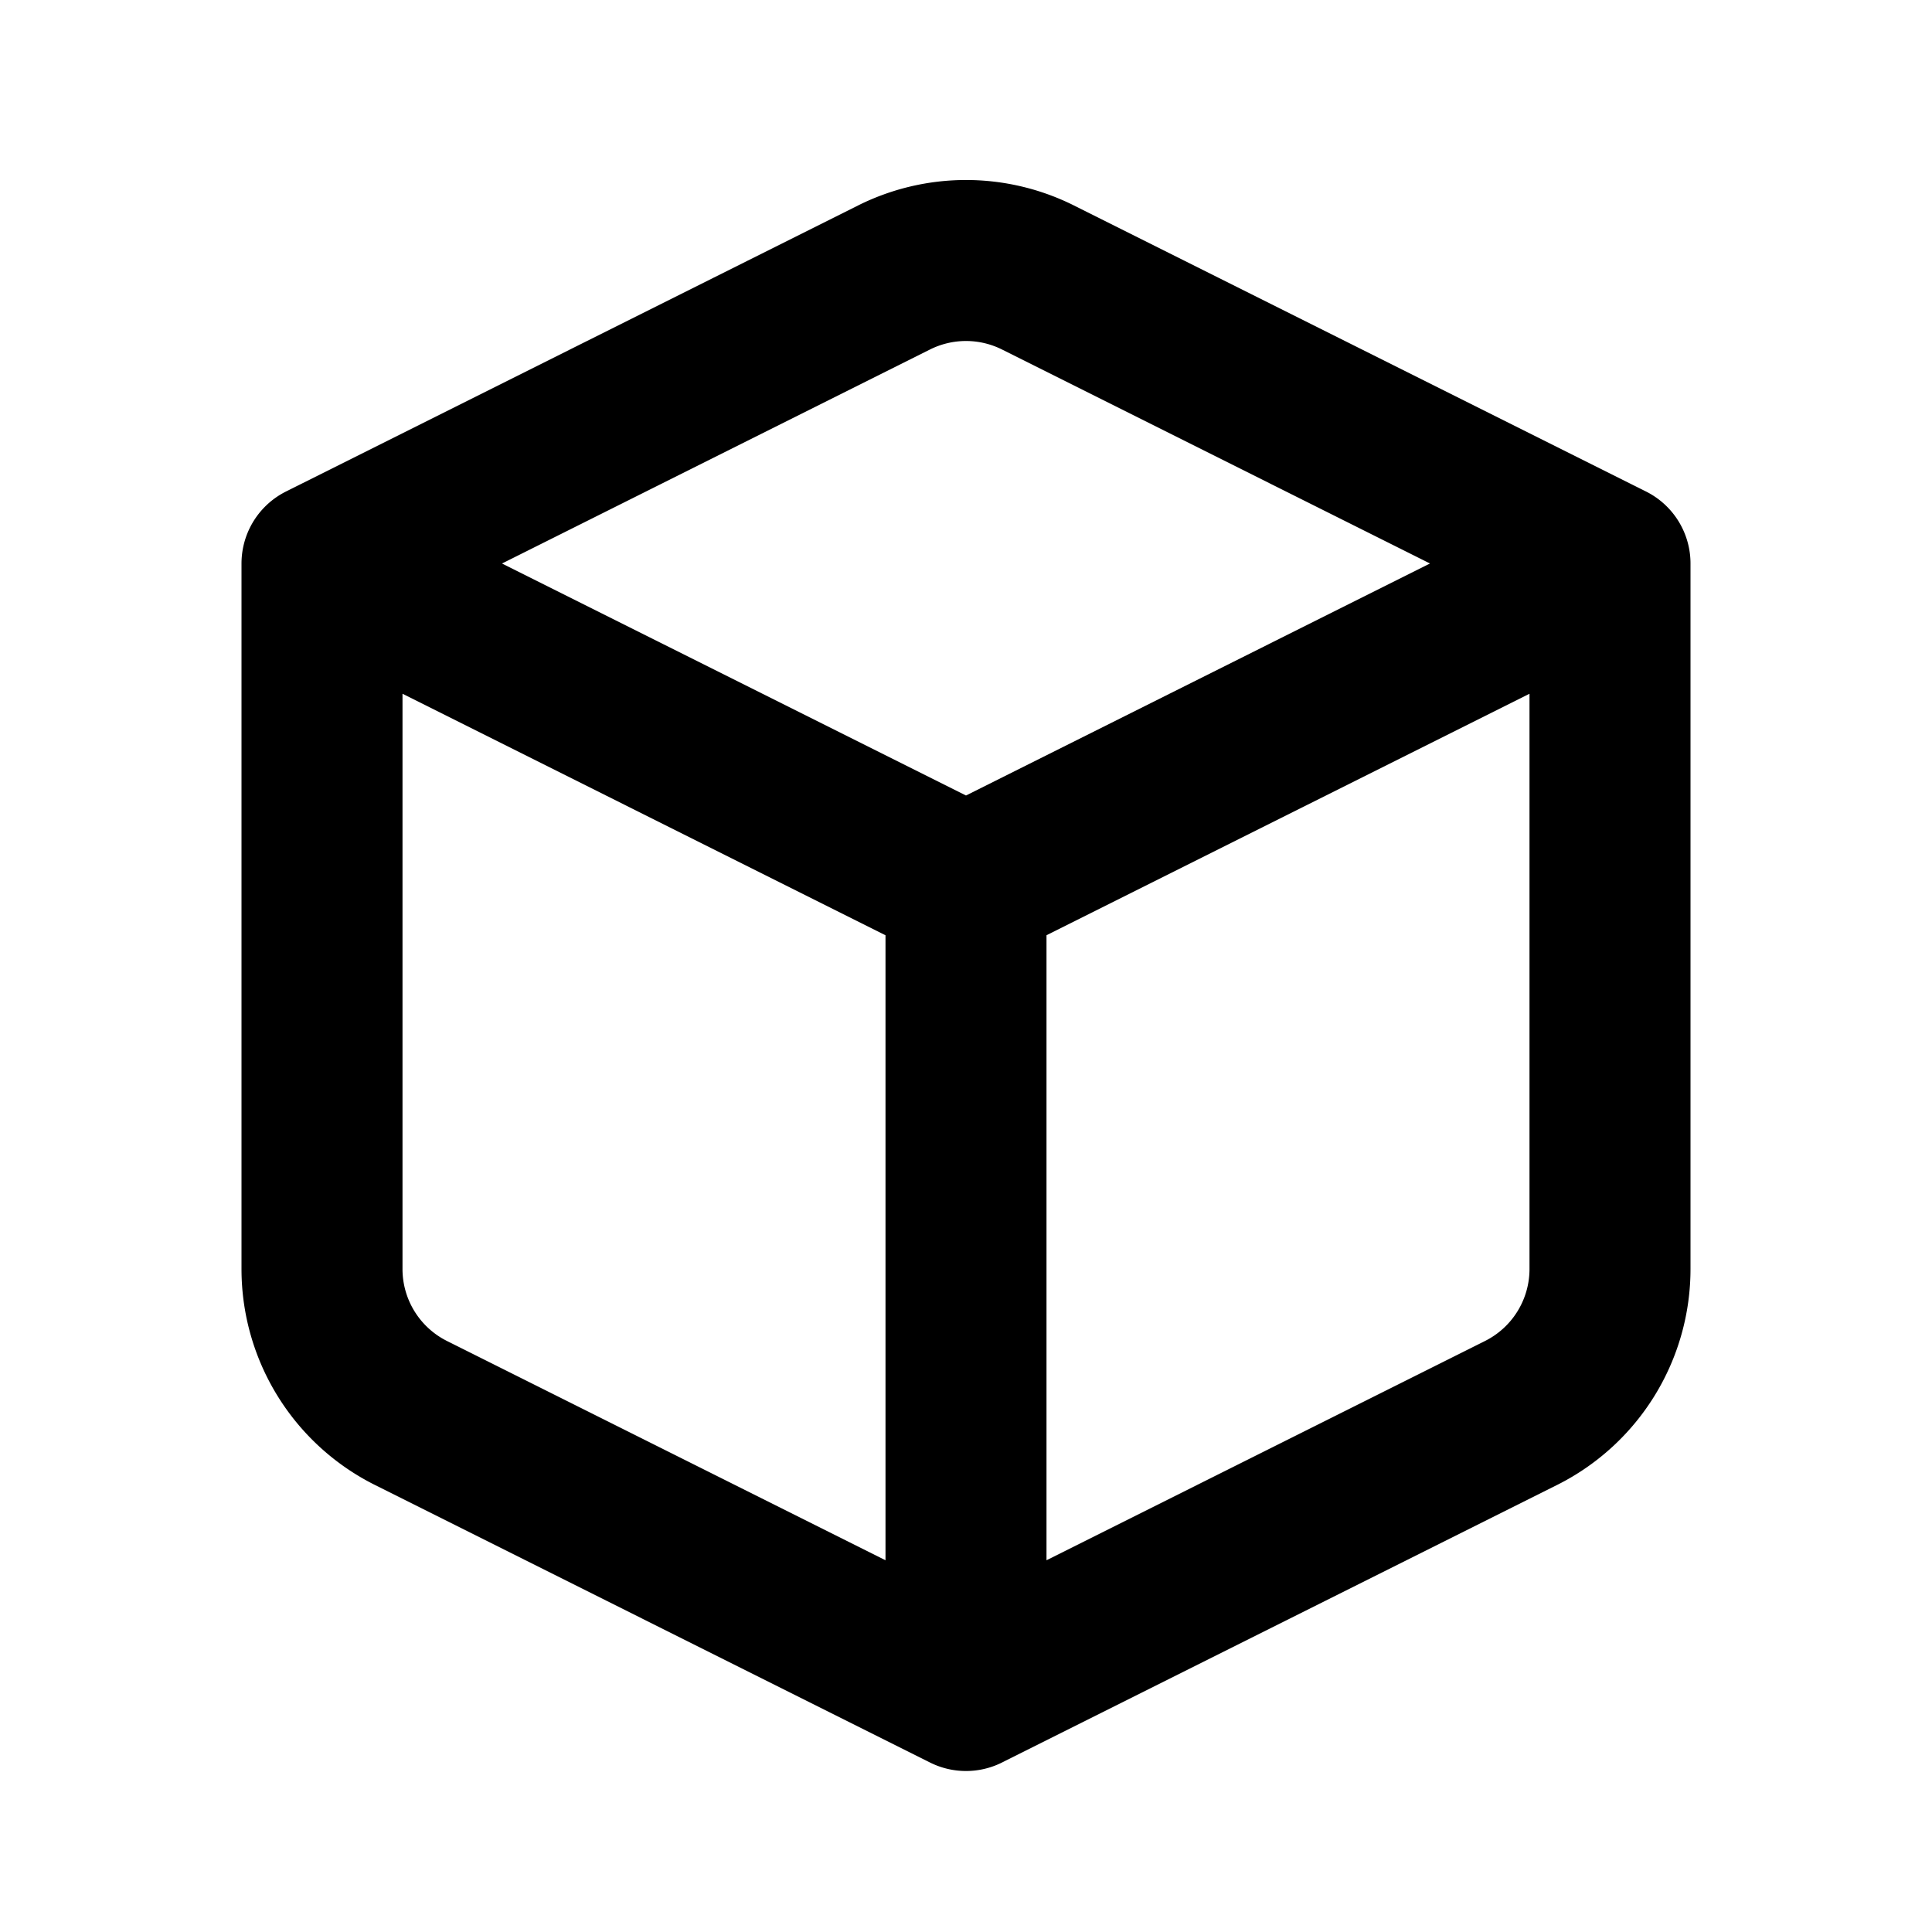<svg width="24" height="24" fill="none" xmlns="http://www.w3.org/2000/svg"><path d="M4 7l7.106-3.553a2 2 0 011.788 0L20 7M4 7v8.764a2 2 0 001.106 1.789L12 21M4 7l8 4m0 10l6.894-3.447A2 2 0 0020 15.763V7m-8 14V11m8-4l-8 4" stroke="currentColor" stroke-width="2" stroke-linecap="round" stroke-linejoin="round"/></svg>